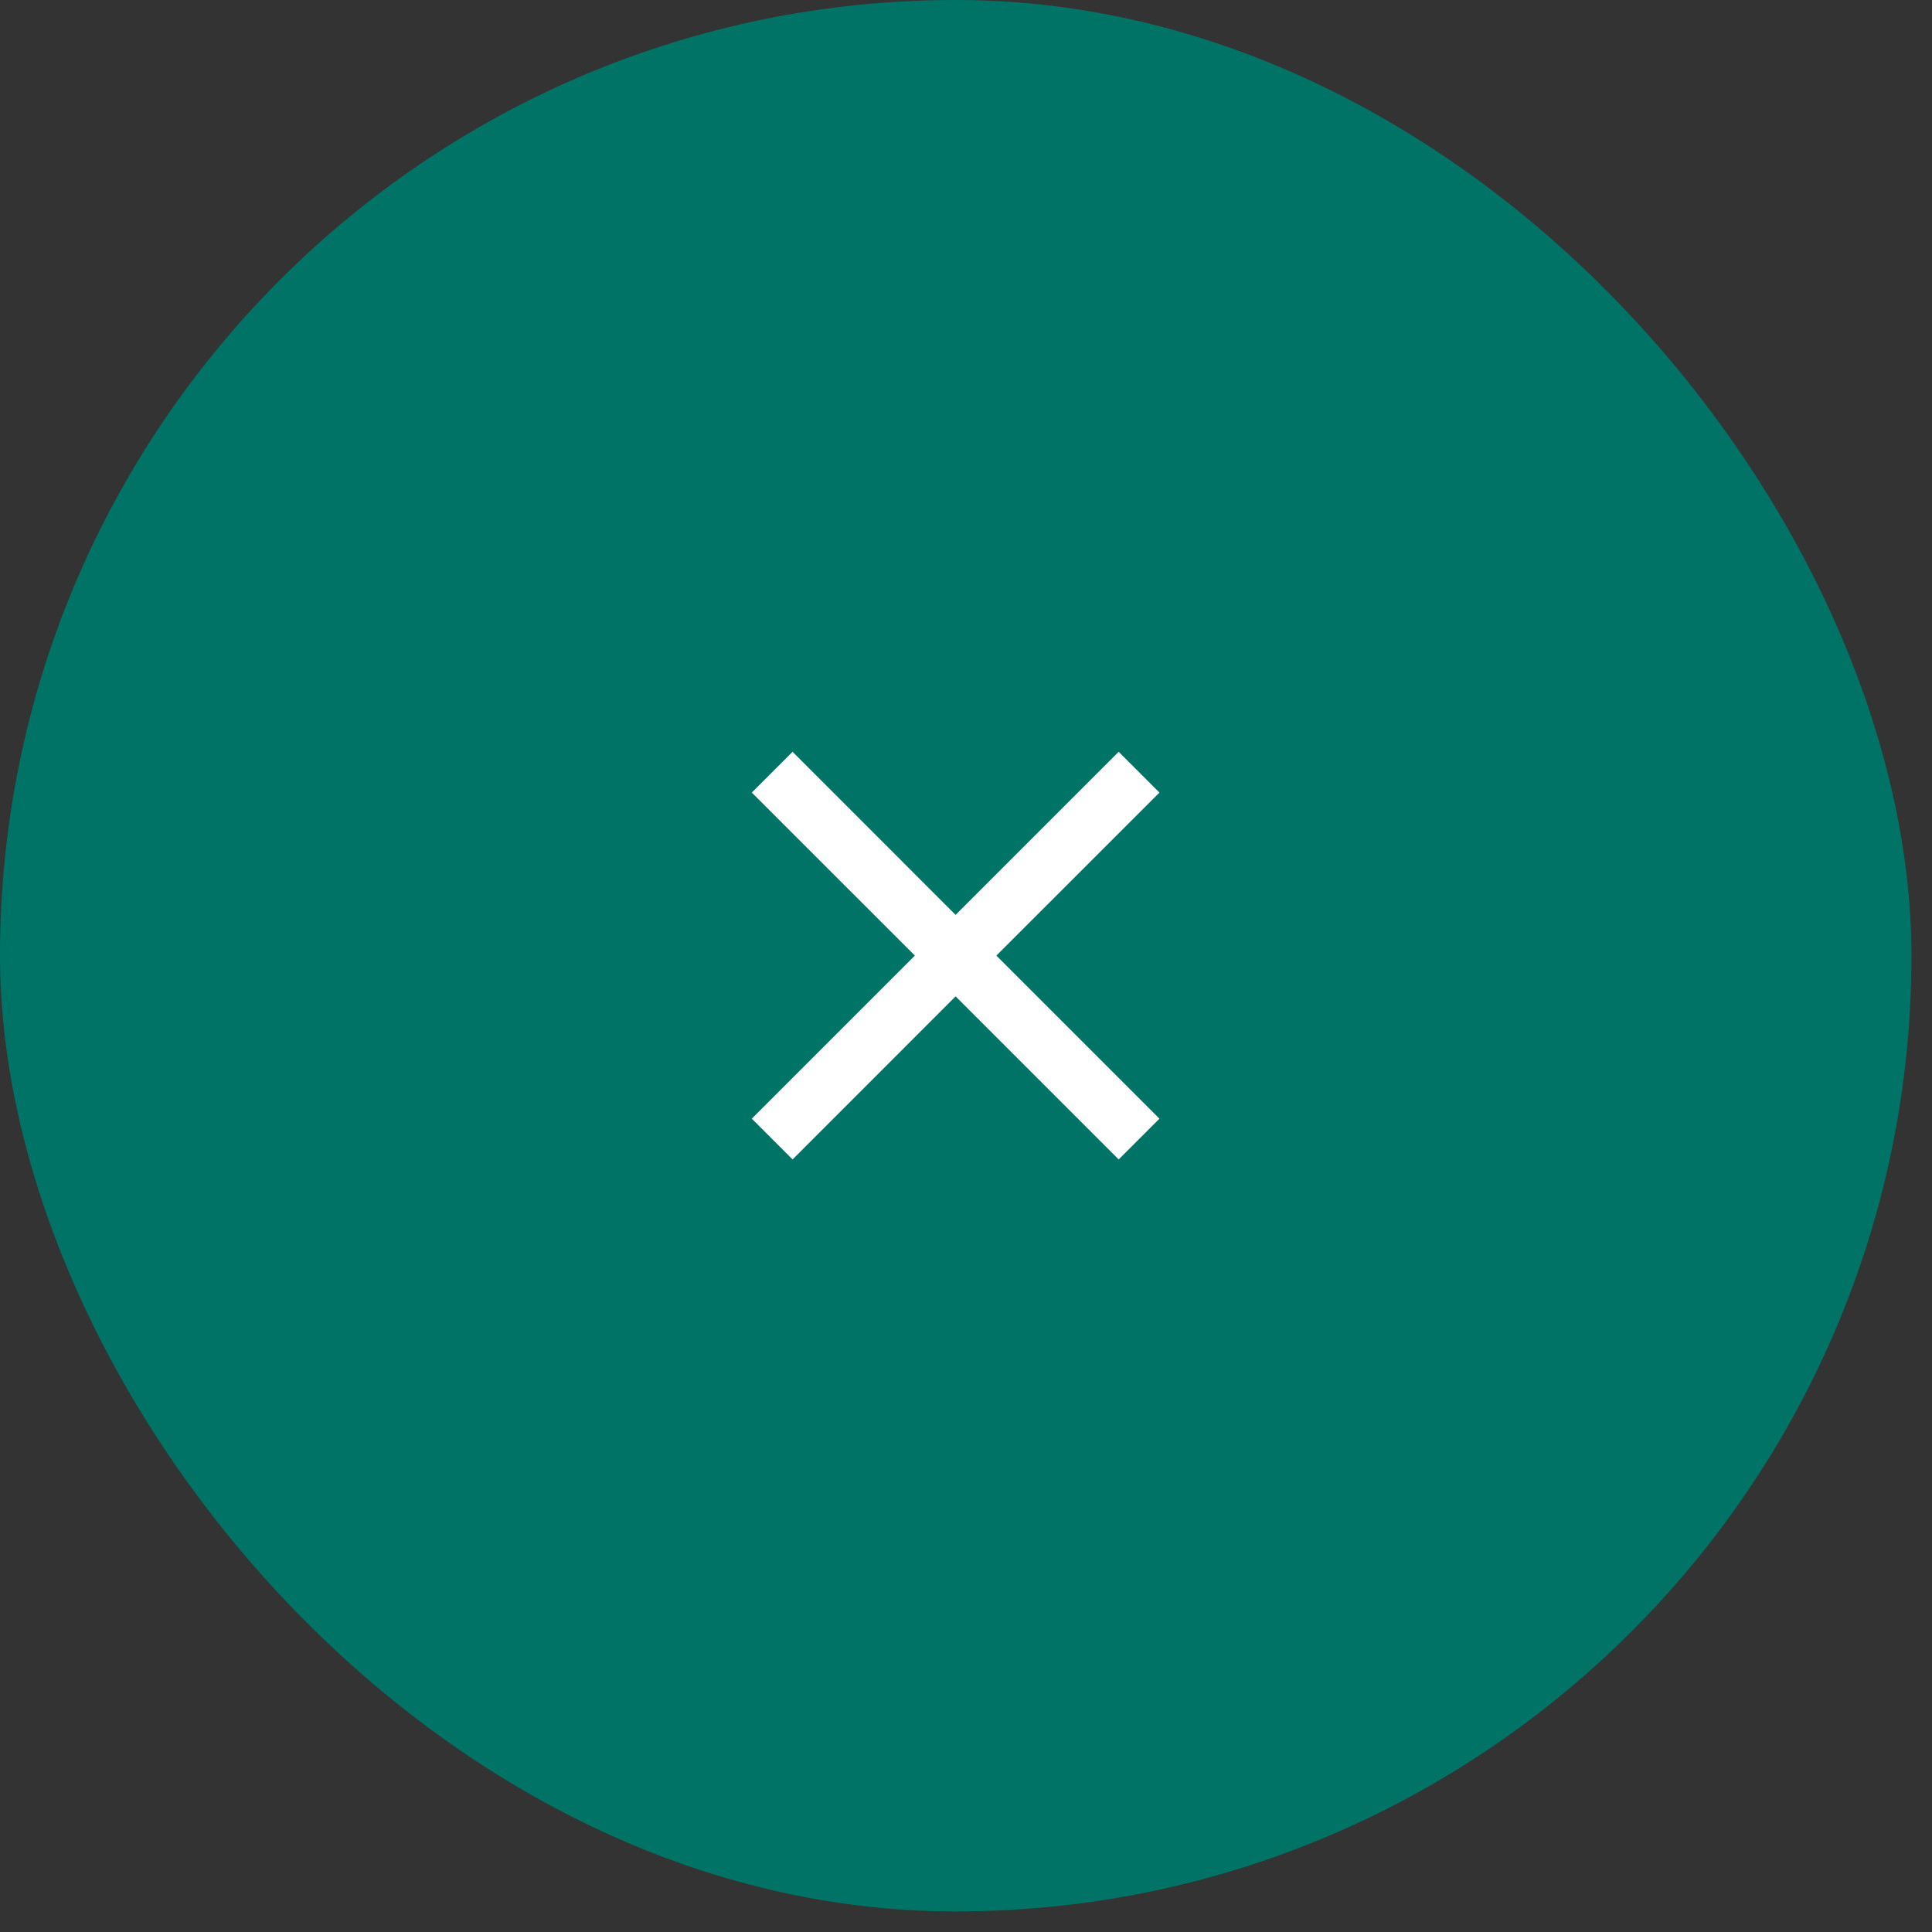 <svg width="47" height="47" viewBox="0 0 47 47" fill="none" xmlns="http://www.w3.org/2000/svg">
<rect x="0" y="0" width="47" height="47" fill="#333333" stroke="none"/>
<rect x="46" y="46" width="45.5" height="45.5" rx="22.75" transform="rotate(-180 46 46)" fill="#007367"/>
<rect x="46" y="46" width="45.5" height="45.5" rx="22.75" transform="rotate(-180 46 46)" stroke="#007367"/>
<path d="M19.281 28.206L18.289 27.214L22.256 23.247L18.289 19.281L19.281 18.289L23.247 22.256L27.214 18.289L28.206 19.281L24.239 23.247L28.206 27.214L27.214 28.206L23.247 24.239L19.281 28.206Z" fill="white"/>
</svg>
